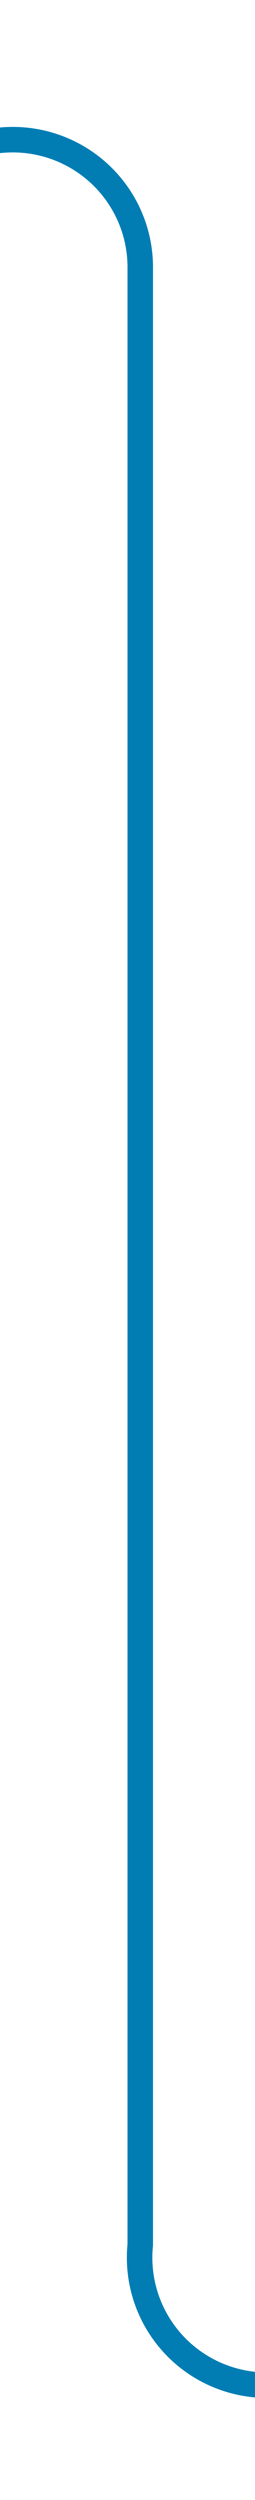 ﻿<?xml version="1.0" encoding="utf-8"?>
<svg version="1.1" xmlns:xlink="http://www.w3.org/1999/xlink" width="10px" height="98px" preserveAspectRatio="xMidYMin meet" viewBox="670 590  8 98" xmlns="http://www.w3.org/2000/svg">
  <path d="M 626 595.5  L 669 595.5  A 5 5 0 0 1 674.5 600.5 L 674.5 678  A 5 5 0 0 0 679.5 683.5 L 702 683.5  " stroke-width="1" stroke="#027db4" fill="none" />
  <path d="M 701 689.8  L 707 683.5  L 701 677.2  L 701 689.8  Z " fill-rule="nonzero" fill="#027db4" stroke="none" />
</svg>